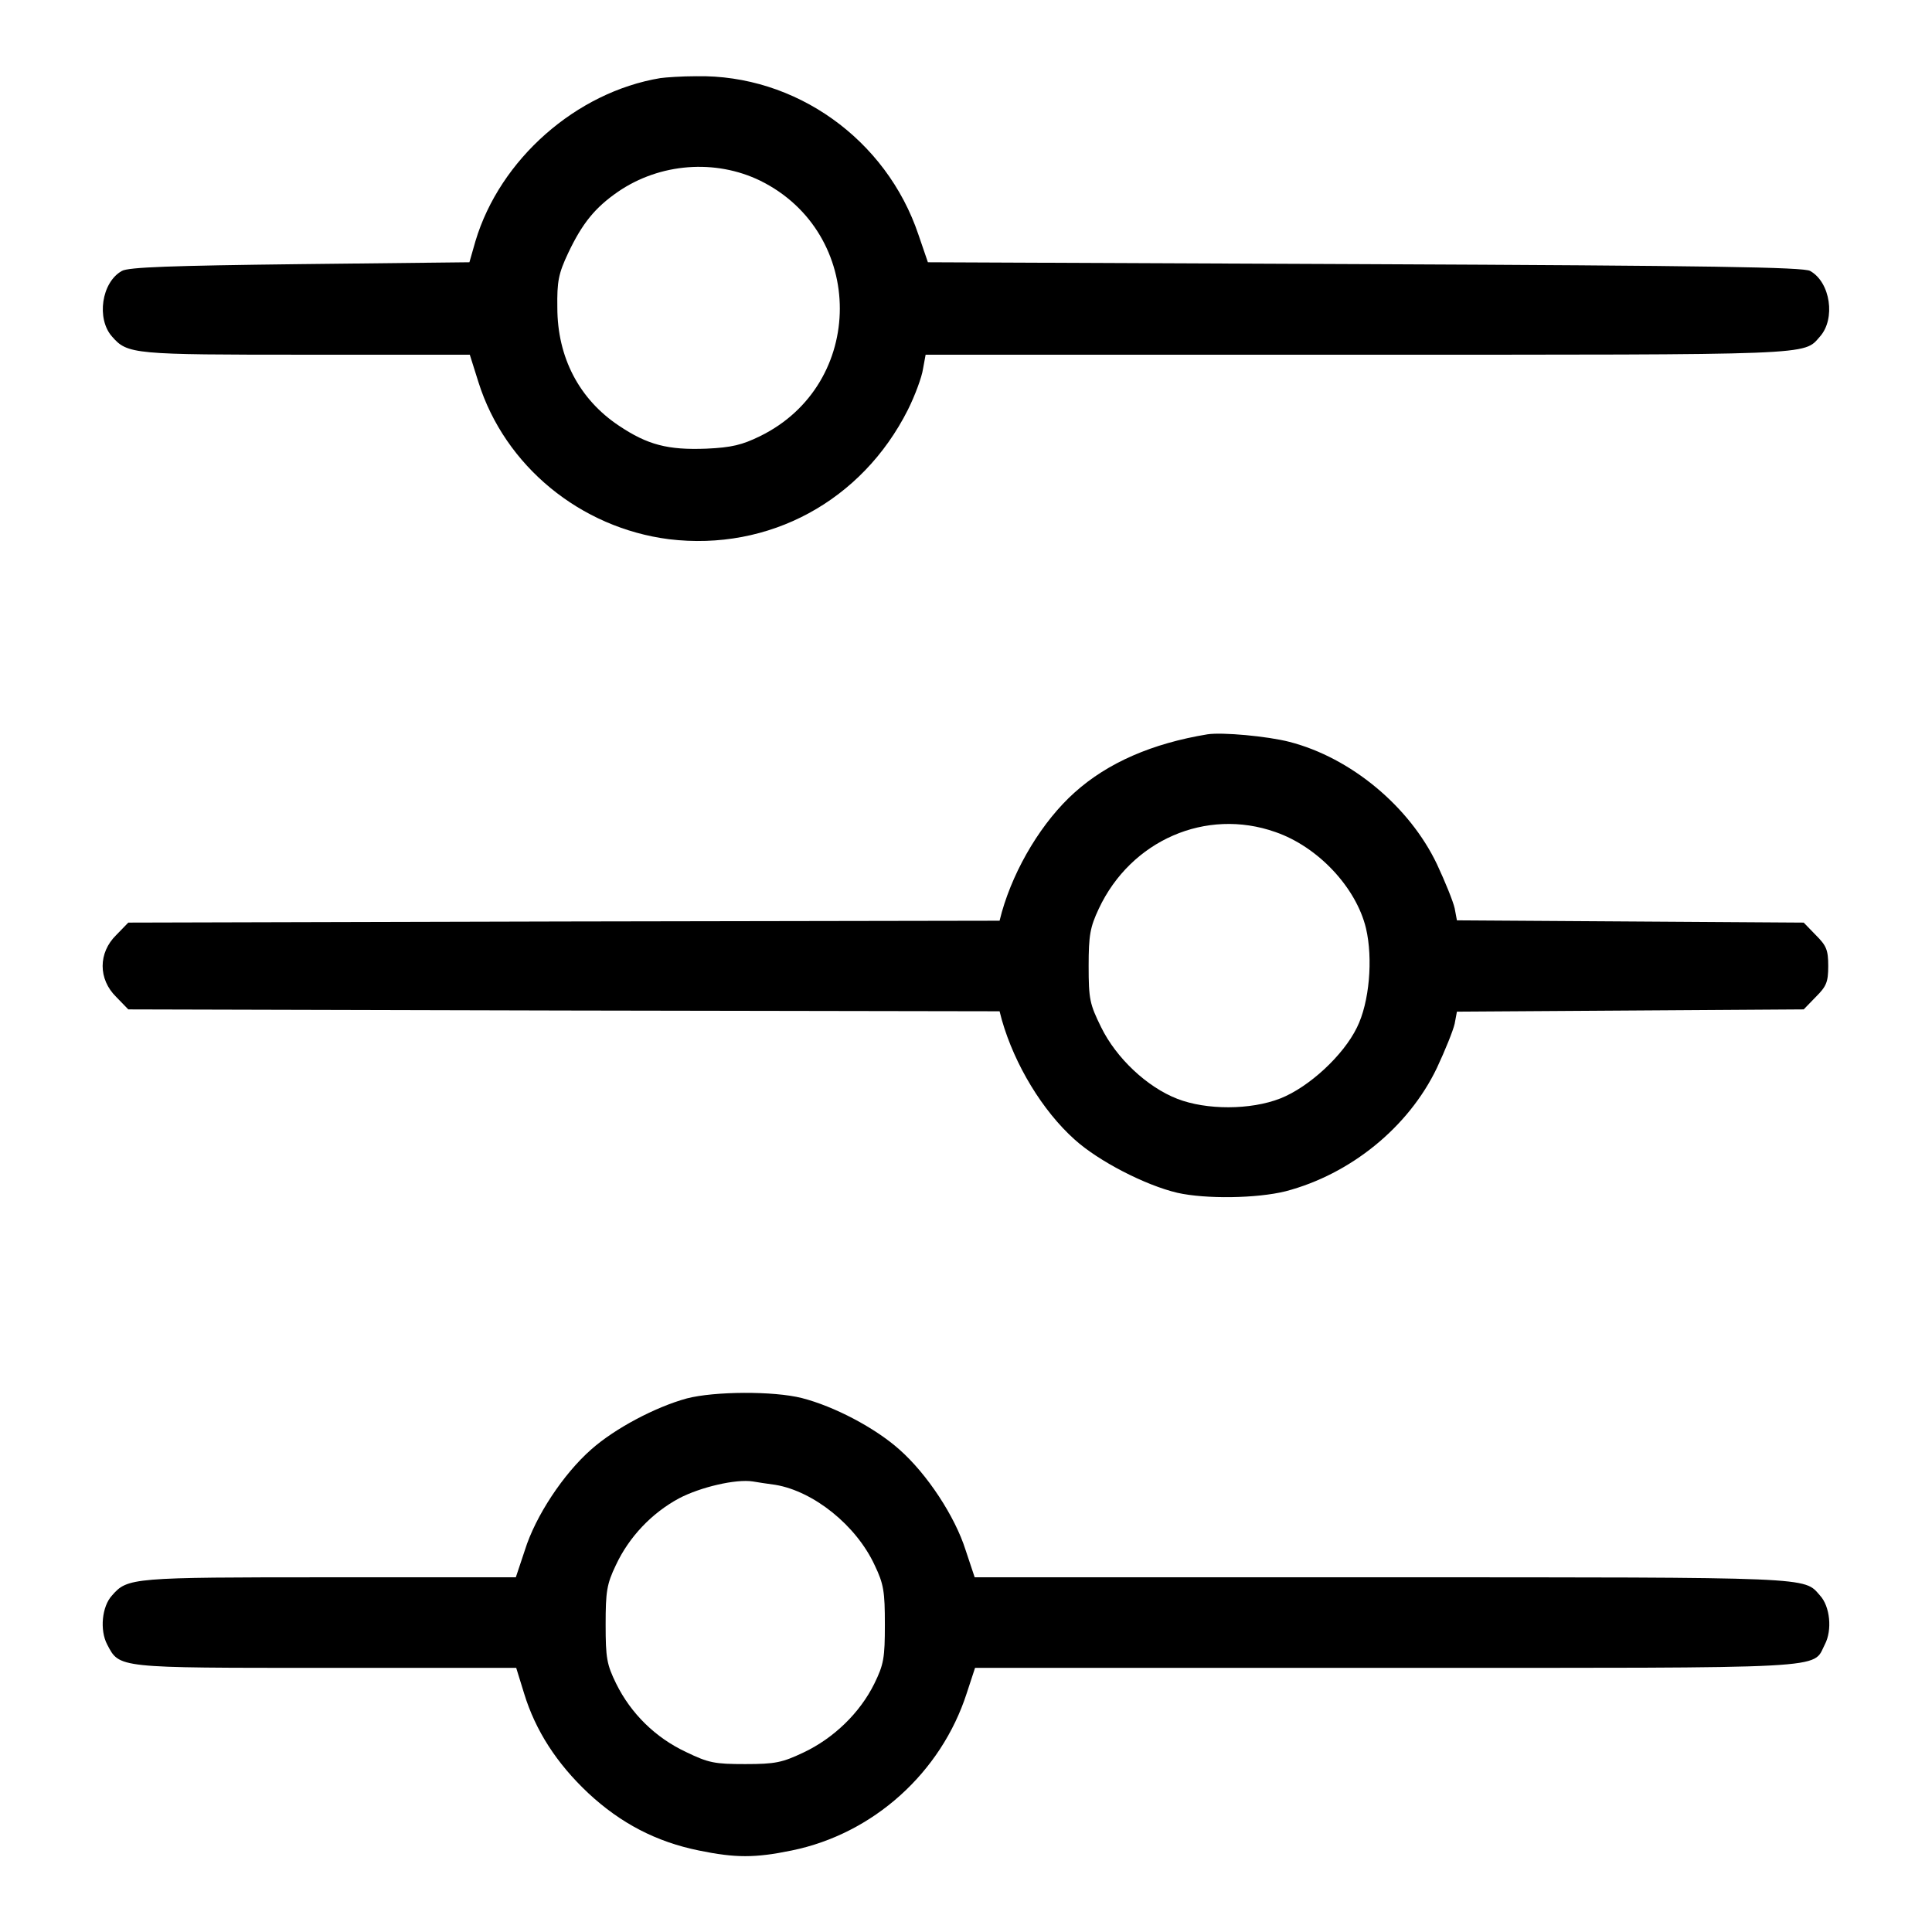 <?xml version="1.0" standalone="no"?>
<!DOCTYPE svg PUBLIC "-//W3C//DTD SVG 20010904//EN"
 "http://www.w3.org/TR/2001/REC-SVG-20010904/DTD/svg10.dtd">
<svg version="1.0" xmlns="http://www.w3.org/2000/svg"
 width="512pt" height="512pt" viewBox="0 0 512 512"
 preserveAspectRatio="xMidYMid meet">

<g transform="translate(0,512) scale(0.1,-0.1)"
fill="#000000" stroke="none">
<path d="M1750 4913 c-223 -37 -425 -215 -490 -432 l-16 -56 -450 -5 c-339 -4
-454 -8 -471 -18 -54 -30 -68 -127 -26 -174 41 -47 56 -48 515 -48 l433 0 23
-73 c70 -222 270 -386 505 -416 265 -32 511 101 633 343 19 38 37 87 40 108
l7 38 1144 0 c1221 0 1182 -2 1226 48 42 47 28 144 -26 174 -17 10 -265 14
-1180 18 l-1158 5 -25 73 c-85 253 -326 425 -589 420 -38 0 -81 -3 -95 -5z
m265 -272 c281 -139 281 -539 -1 -677 -47 -23 -75 -30 -142 -33 -102 -4 -156
10 -232 61 -105 70 -163 181 -163 313 -1 69 3 90 29 145 37 78 71 120 132 162
111 76 258 87 377 29z"/>
<path d="M3200 3174 c-146 -24 -264 -75 -352 -154 -85 -76 -159 -198 -193
-317 l-6 -23 -1154 -2 -1155 -3 -32 -33 c-48 -47 -48 -117 0 -164 l32 -33
1155 -3 1154 -2 6 -23 c34 -119 108 -241 193 -317 63 -57 187 -121 272 -141
75 -17 211 -15 287 4 172 45 326 170 401 327 22 47 43 99 47 117 l6 32 460 3
459 3 32 33 c28 28 33 39 33 82 0 43 -5 54 -33 82 l-32 33 -459 3 -460 3 -6
32 c-4 18 -25 70 -47 117 -73 153 -228 282 -391 324 -58 15 -178 26 -217 20z
m180 -259 c113 -39 214 -147 240 -255 19 -81 9 -197 -24 -263 -36 -74 -127
-158 -203 -188 -79 -31 -196 -31 -273 -1 -80 31 -162 108 -202 190 -30 61 -33
74 -33 162 0 82 4 103 27 152 85 181 284 268 468 203z"/>
<path d="M1820 1414 c-84 -23 -191 -80 -253 -135 -74 -65 -148 -177 -176 -267
l-24 -72 -494 0 c-524 0 -535 -1 -576 -48 -27 -29 -33 -92 -13 -130 33 -63 24
-62 580 -62 l504 0 21 -68 c30 -98 86 -185 170 -264 86 -80 180 -129 293 -152
97 -20 149 -20 246 0 216 44 396 206 464 417 l22 67 1088 0 c1200 0 1130 -4
1164 62 20 38 14 101 -13 130 -43 49 -10 48 -1161 48 l-1079 0 -24 72 c-28 89
-102 202 -176 267 -64 57 -172 114 -258 136 -75 19 -232 18 -305 -1z m235
-229 c101 -17 214 -107 263 -213 24 -50 27 -70 27 -157 0 -89 -3 -106 -28
-157 -38 -77 -107 -144 -187 -182 -57 -27 -75 -31 -155 -31 -81 0 -97 3 -157
32 -81 38 -146 102 -185 181 -25 51 -28 68 -28 157 0 87 3 107 27 157 35 75
95 138 167 177 57 30 151 52 196 45 11 -2 38 -6 60 -9z"/>
</g>
</svg>
